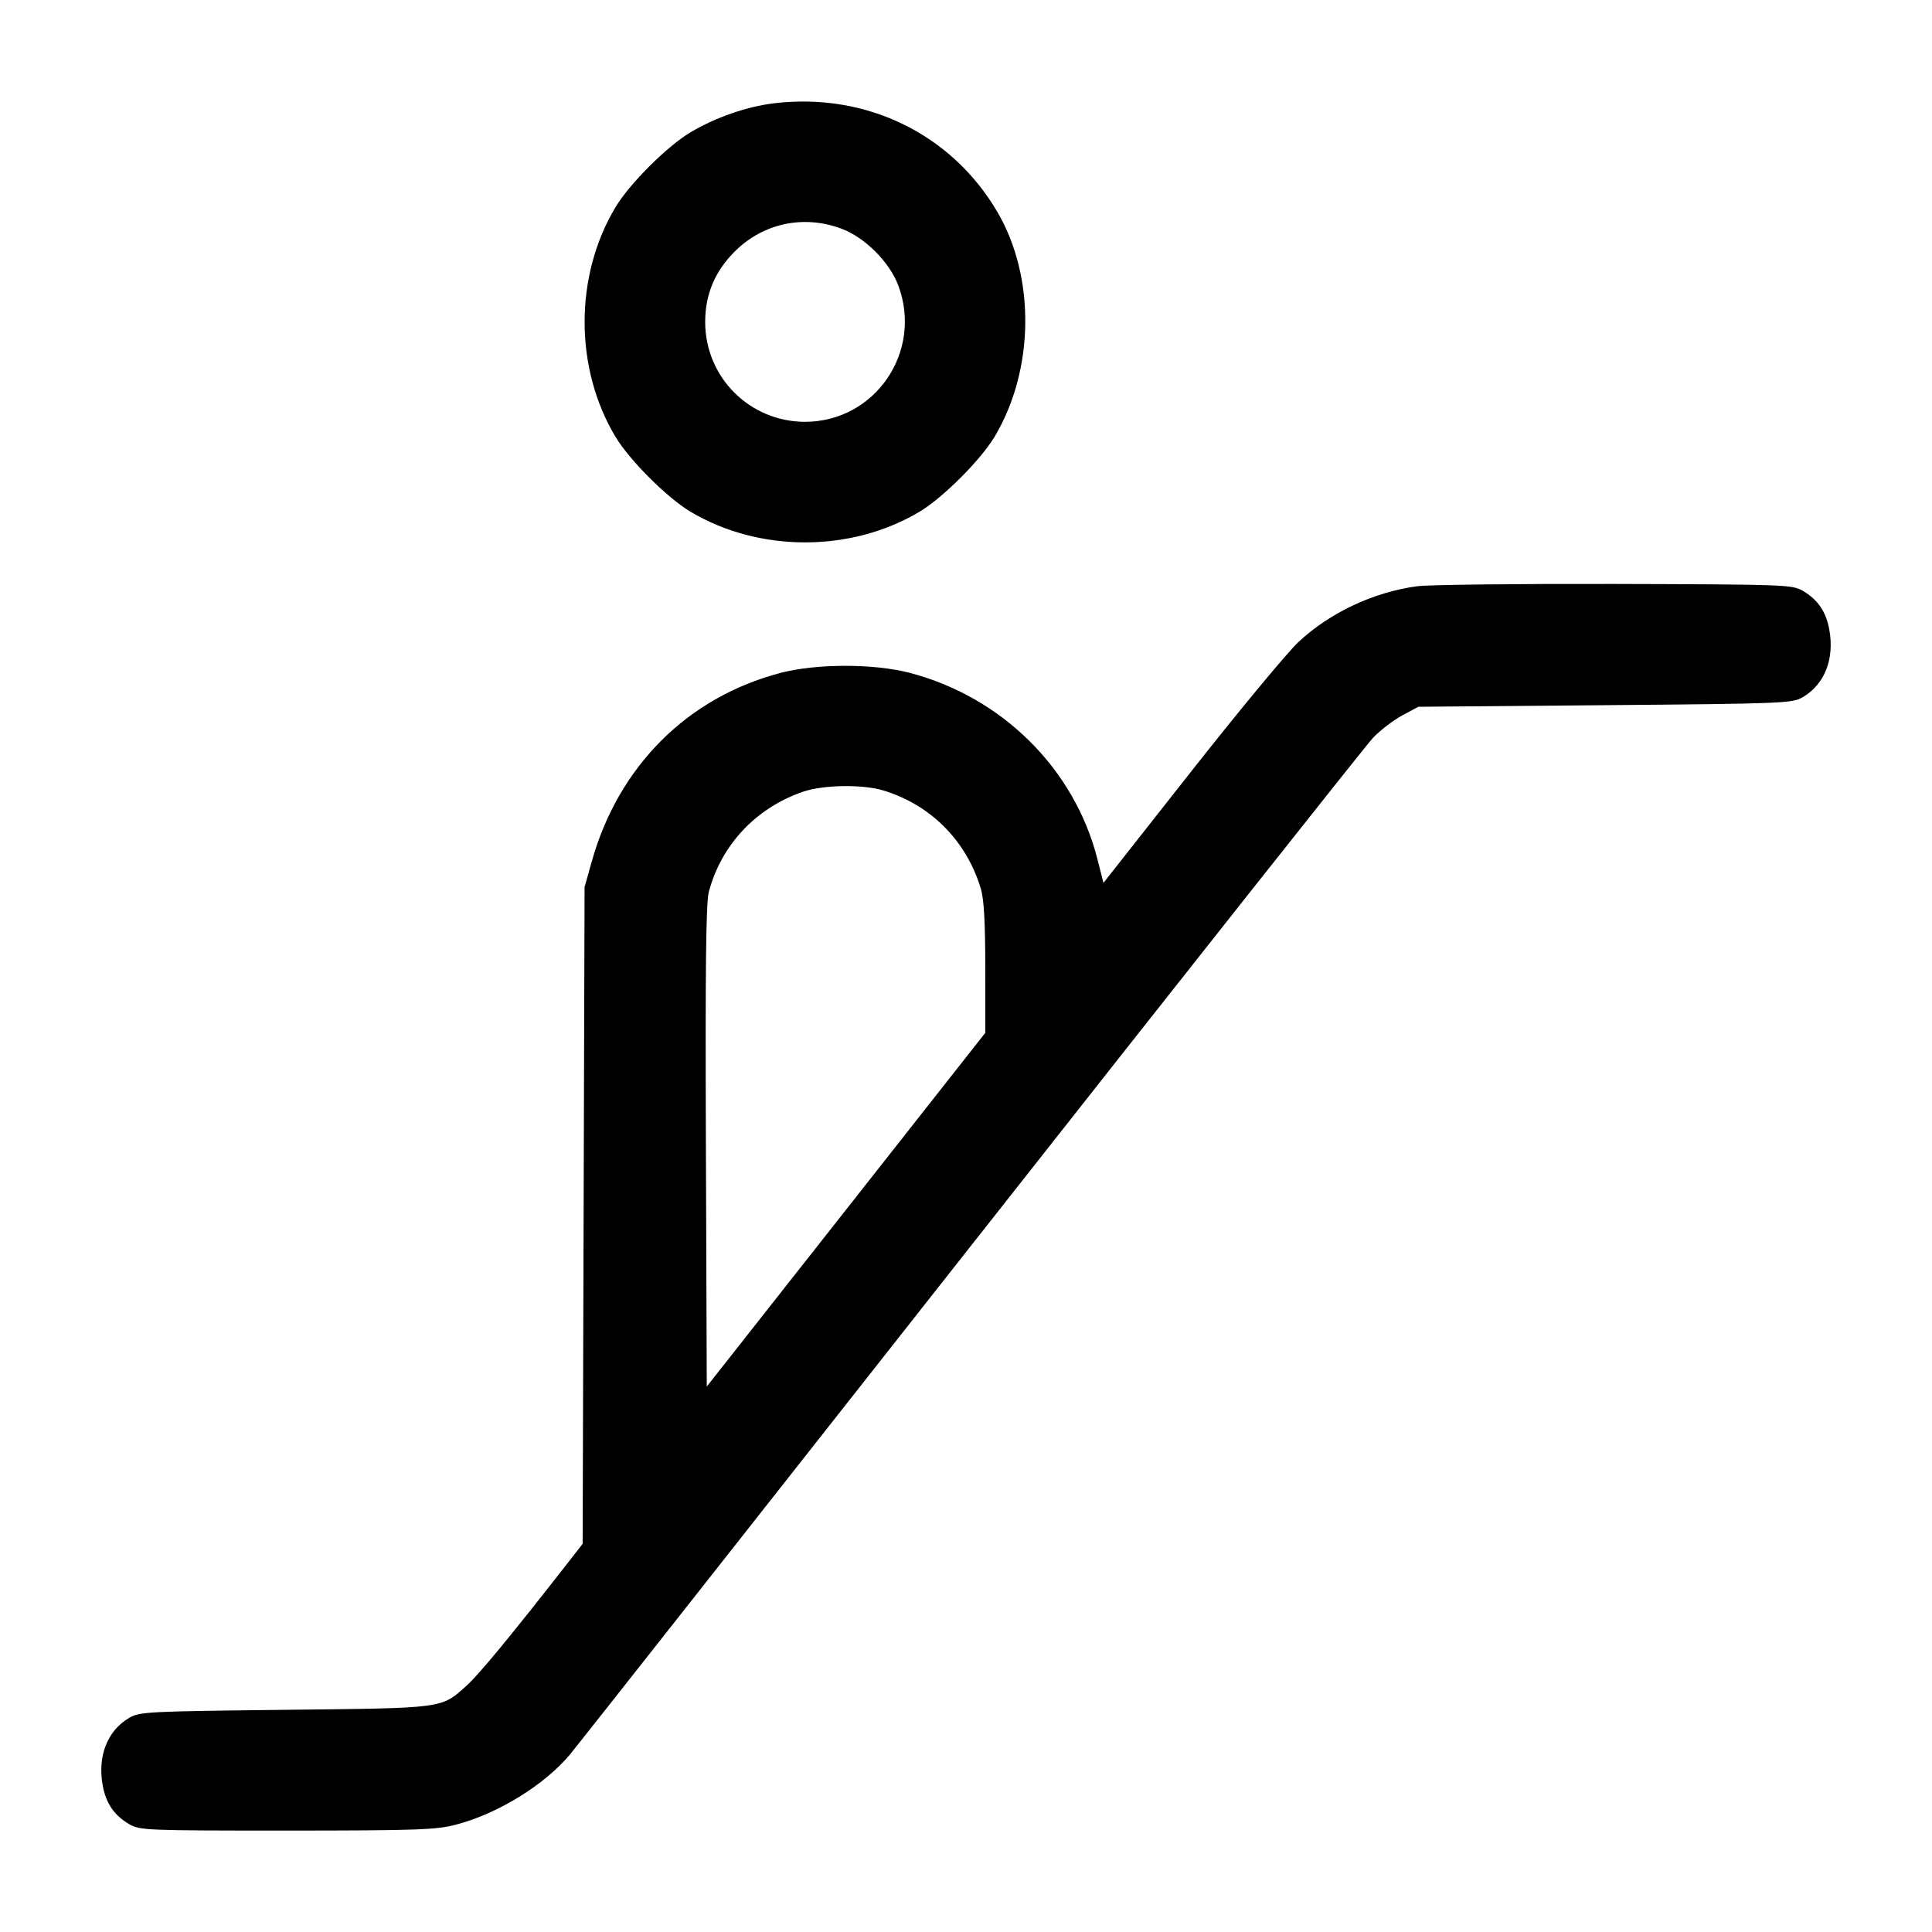 <svg width="40" height="40" viewBox="0 0 40 40" fill="none" xmlns="http://www.w3.org/2000/svg"><path d="M16.028 2.138 C 15.463 2.205,14.806 2.434,14.292 2.742 C 13.809 3.030,13.030 3.809,12.742 4.292 C 11.891 5.712,11.891 7.622,12.742 9.042 C 13.030 9.524,13.809 10.303,14.292 10.592 C 15.712 11.442,17.622 11.442,19.042 10.592 C 19.524 10.303,20.303 9.524,20.592 9.042 C 21.417 7.663,21.441 5.739,20.650 4.389 C 19.701 2.771,17.935 1.911,16.028 2.138 M17.423 4.735 C 17.907 4.916,18.417 5.426,18.598 5.910 C 19.111 7.282,18.118 8.733,16.667 8.733 C 15.522 8.733,14.600 7.811,14.600 6.667 C 14.600 6.097,14.800 5.619,15.210 5.209 C 15.798 4.621,16.638 4.441,17.423 4.735 M29.344 12.137 C 28.442 12.257,27.533 12.684,26.882 13.293 C 26.650 13.511,25.647 14.721,24.653 15.984 L 22.846 18.279 22.722 17.791 C 22.246 15.917,20.749 14.431,18.833 13.930 C 18.092 13.737,16.908 13.737,16.167 13.930 C 14.237 14.434,12.808 15.860,12.253 17.833 L 12.103 18.367 12.083 25.165 L 12.063 31.963 11.750 32.365 C 10.600 33.839,9.918 34.667,9.670 34.890 C 9.128 35.378,9.239 35.363,5.900 35.400 C 3.053 35.432,2.888 35.440,2.674 35.567 C 2.219 35.835,2.014 36.363,2.128 36.975 C 2.197 37.340,2.365 37.585,2.674 37.767 C 2.891 37.895,3.020 37.900,5.933 37.900 C 8.605 37.899,9.021 37.885,9.423 37.782 C 10.293 37.560,11.276 36.956,11.805 36.320 C 11.936 36.162,15.667 31.428,20.097 25.800 C 24.527 20.172,28.275 15.437,28.425 15.278 C 28.576 15.119,28.850 14.909,29.033 14.811 L 29.367 14.633 33.233 14.600 C 36.948 14.568,37.109 14.561,37.326 14.433 C 37.781 14.165,37.986 13.637,37.872 13.025 C 37.803 12.660,37.635 12.415,37.326 12.233 C 37.108 12.105,36.971 12.100,33.433 12.090 C 31.417 12.085,29.577 12.106,29.344 12.137 M18.287 16.365 C 19.269 16.663,20.005 17.403,20.305 18.392 C 20.372 18.612,20.399 19.083,20.399 20.041 L 20.400 21.383 17.517 25.045 L 14.633 28.707 14.615 23.737 C 14.601 20.053,14.616 18.689,14.675 18.467 C 14.933 17.490,15.655 16.724,16.628 16.391 C 17.050 16.248,17.857 16.235,18.287 16.365 " stroke="none" fill-rule="evenodd" fill="black"></path></svg>